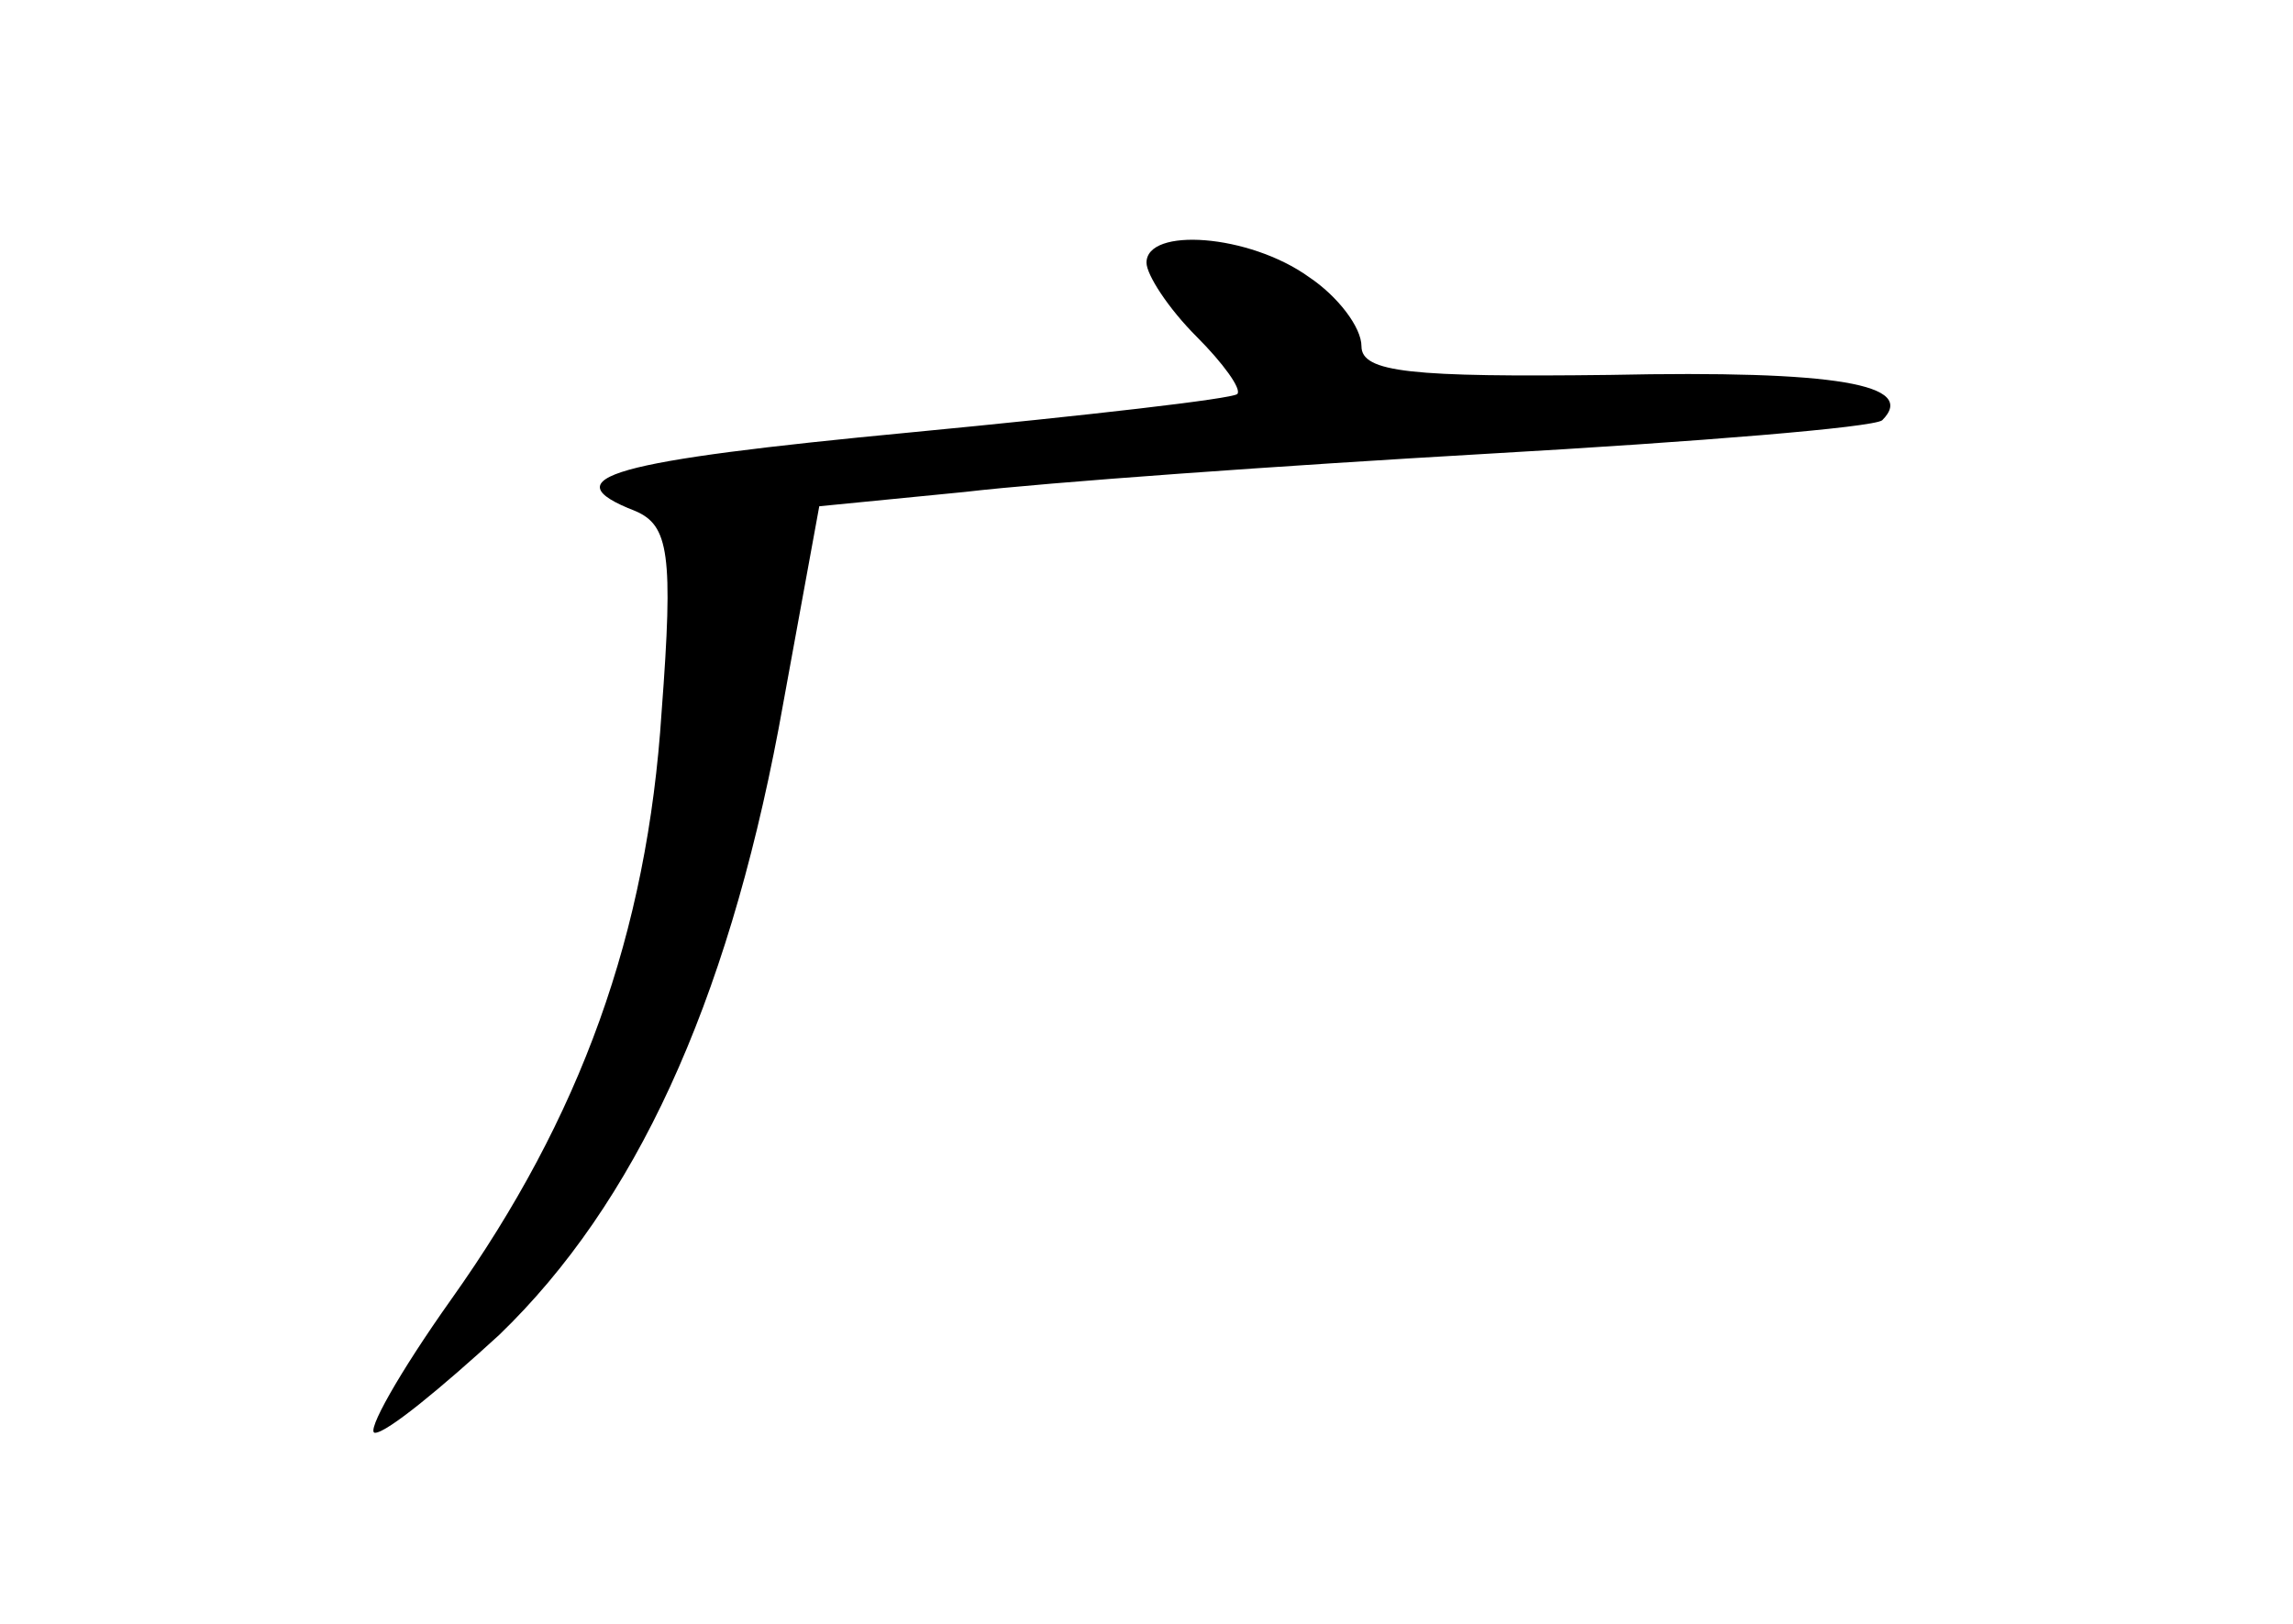 <?xml version="1.0" standalone="no"?>
<!DOCTYPE svg PUBLIC "-//W3C//DTD SVG 20010904//EN"
 "http://www.w3.org/TR/2001/REC-SVG-20010904/DTD/svg10.dtd">
<svg version="1.0" xmlns="http://www.w3.org/2000/svg"
 width="96pt" height="68pt" viewBox="0 0 96 68"
 preserveAspectRatio="xMidYMid meet">
<g transform="translate(0,68) scale(0.1,-0.1)"
fill="#000000" stroke="none">
<path d="M480 570 c0 -5 9 -19 21 -31 11 -11 19 -22 17 -24 -2 -2 -63 -9 -136
-16 -126 -12 -152 -19 -116 -33 14 -6 16 -18 11 -84 -6 -93 -34 -170 -88 -246
-22 -31 -36 -56 -32 -56 5 0 28 19 52 41 57 55 95 138 117 254 l17 93 61 6
c34 4 132 11 219 16 88 5 161 11 165 14 15 15 -19 21 -114 19 -83 -1 -104 1
-104 12 0 8 -10 21 -22 29 -25 18 -68 21 -68 6z"/>
</g>
</svg>
